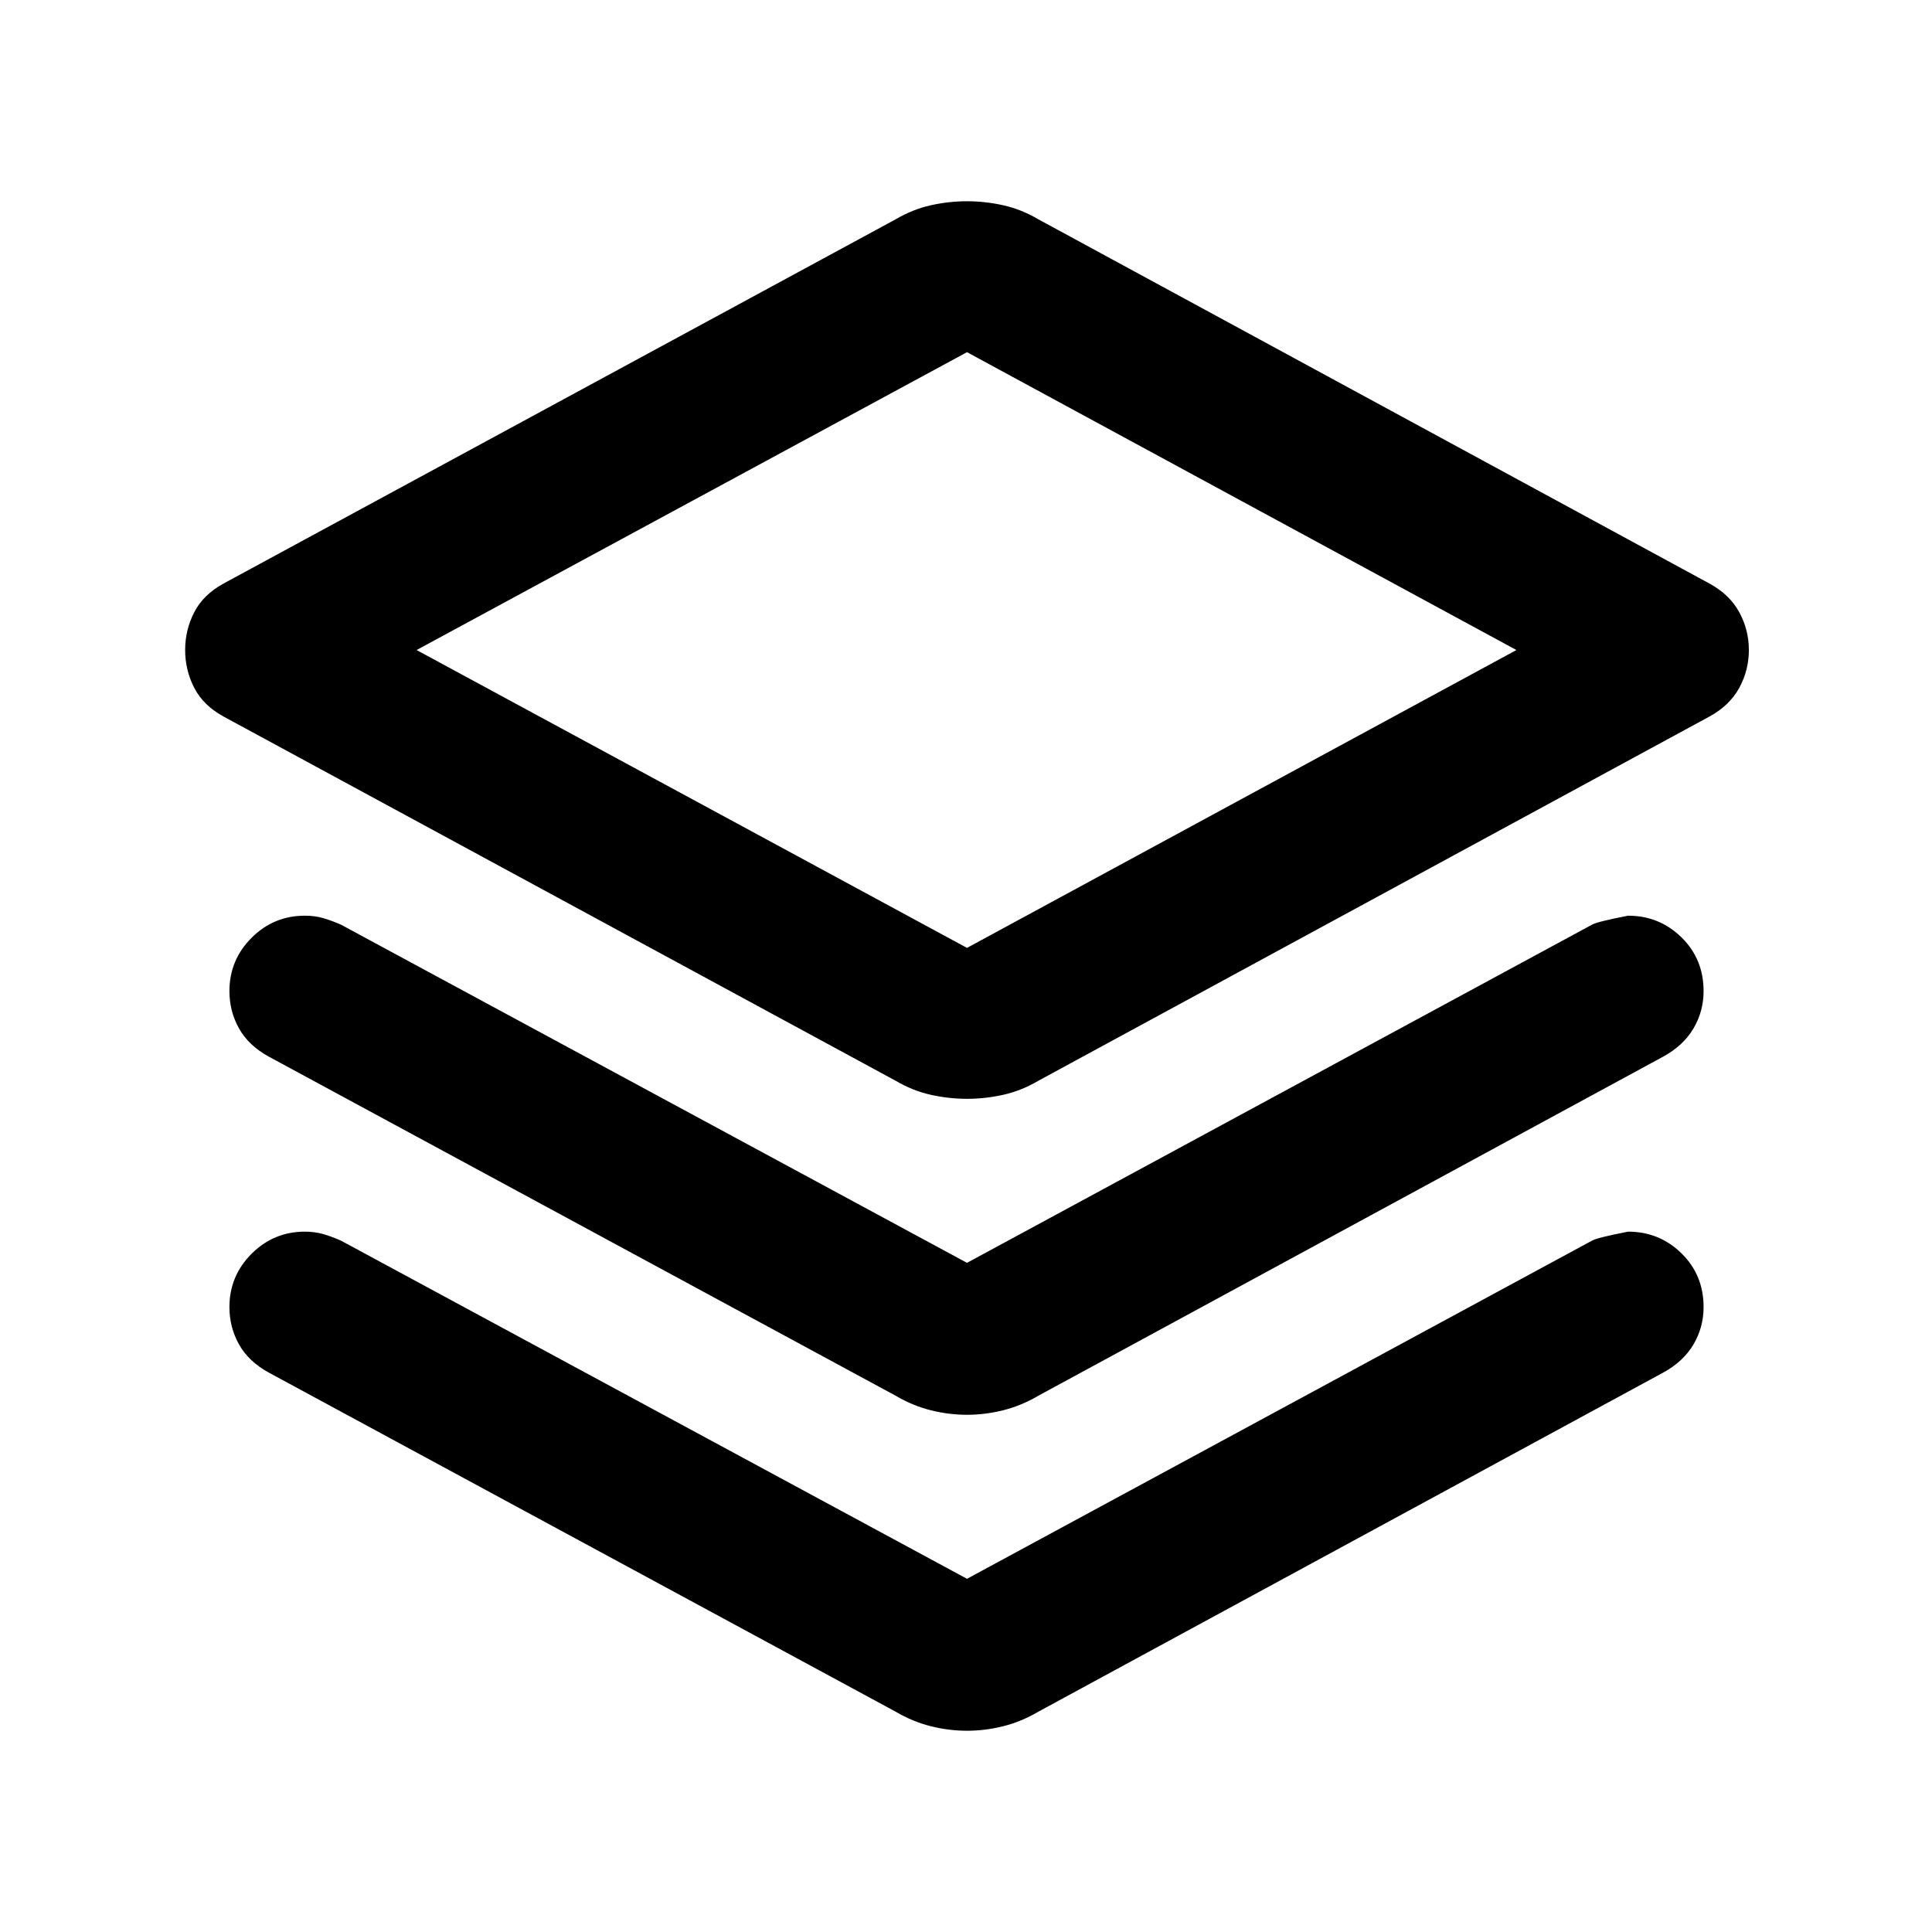<svg xmlns="http://www.w3.org/2000/svg" height="24" viewBox="0 -960 960 960" width="24"><path d="M480.5-414q-9 0-18-2t-17.5-7L111-604q-10-5.5-14.5-14.25T92-637q0-10 4.5-18.75T111-670l334-181q8.5-5 17.5-7t18-2q9 0 18 2t17.5 7l333.5 181q10 5.5 14.75 14.25T869-637q0 10-4.75 18.75T849.5-604L516-423q-8.5 5-17.5 7t-18 2Zm0-75 273-148-273-148L207-637l273.5 148Zm0-148Zm0 304.5 310.5-168q2.5-1.5 18-4.5 15.5 0 26.5 10.75t11 26.75q0 10-5 18.5t-15 14L516-266.5q-8.5 5-17.5 7.25t-18 2.25q-9 0-18-2.25T445-266.5L133.5-435q-10-5.5-14.75-14T114-467.5q0-15.5 11-26.5t26.5-11q5 0 9.25 1.25t8.75 3.25l311 168Zm0 157 310.5-168q2.5-1.5 18-4.5 15.5 0 26.5 10.75t11 26.75q0 10-5 18.5t-15 14L516-109.5q-8.5 5-17.5 7.25t-18 2.25q-9 0-18-2.25T445-109.5L133.5-278q-10-5.5-14.75-14T114-310.5q0-15.5 11-26.5t26.5-11q5 0 9.25 1.25t8.75 3.25l311 168Z"/></svg>